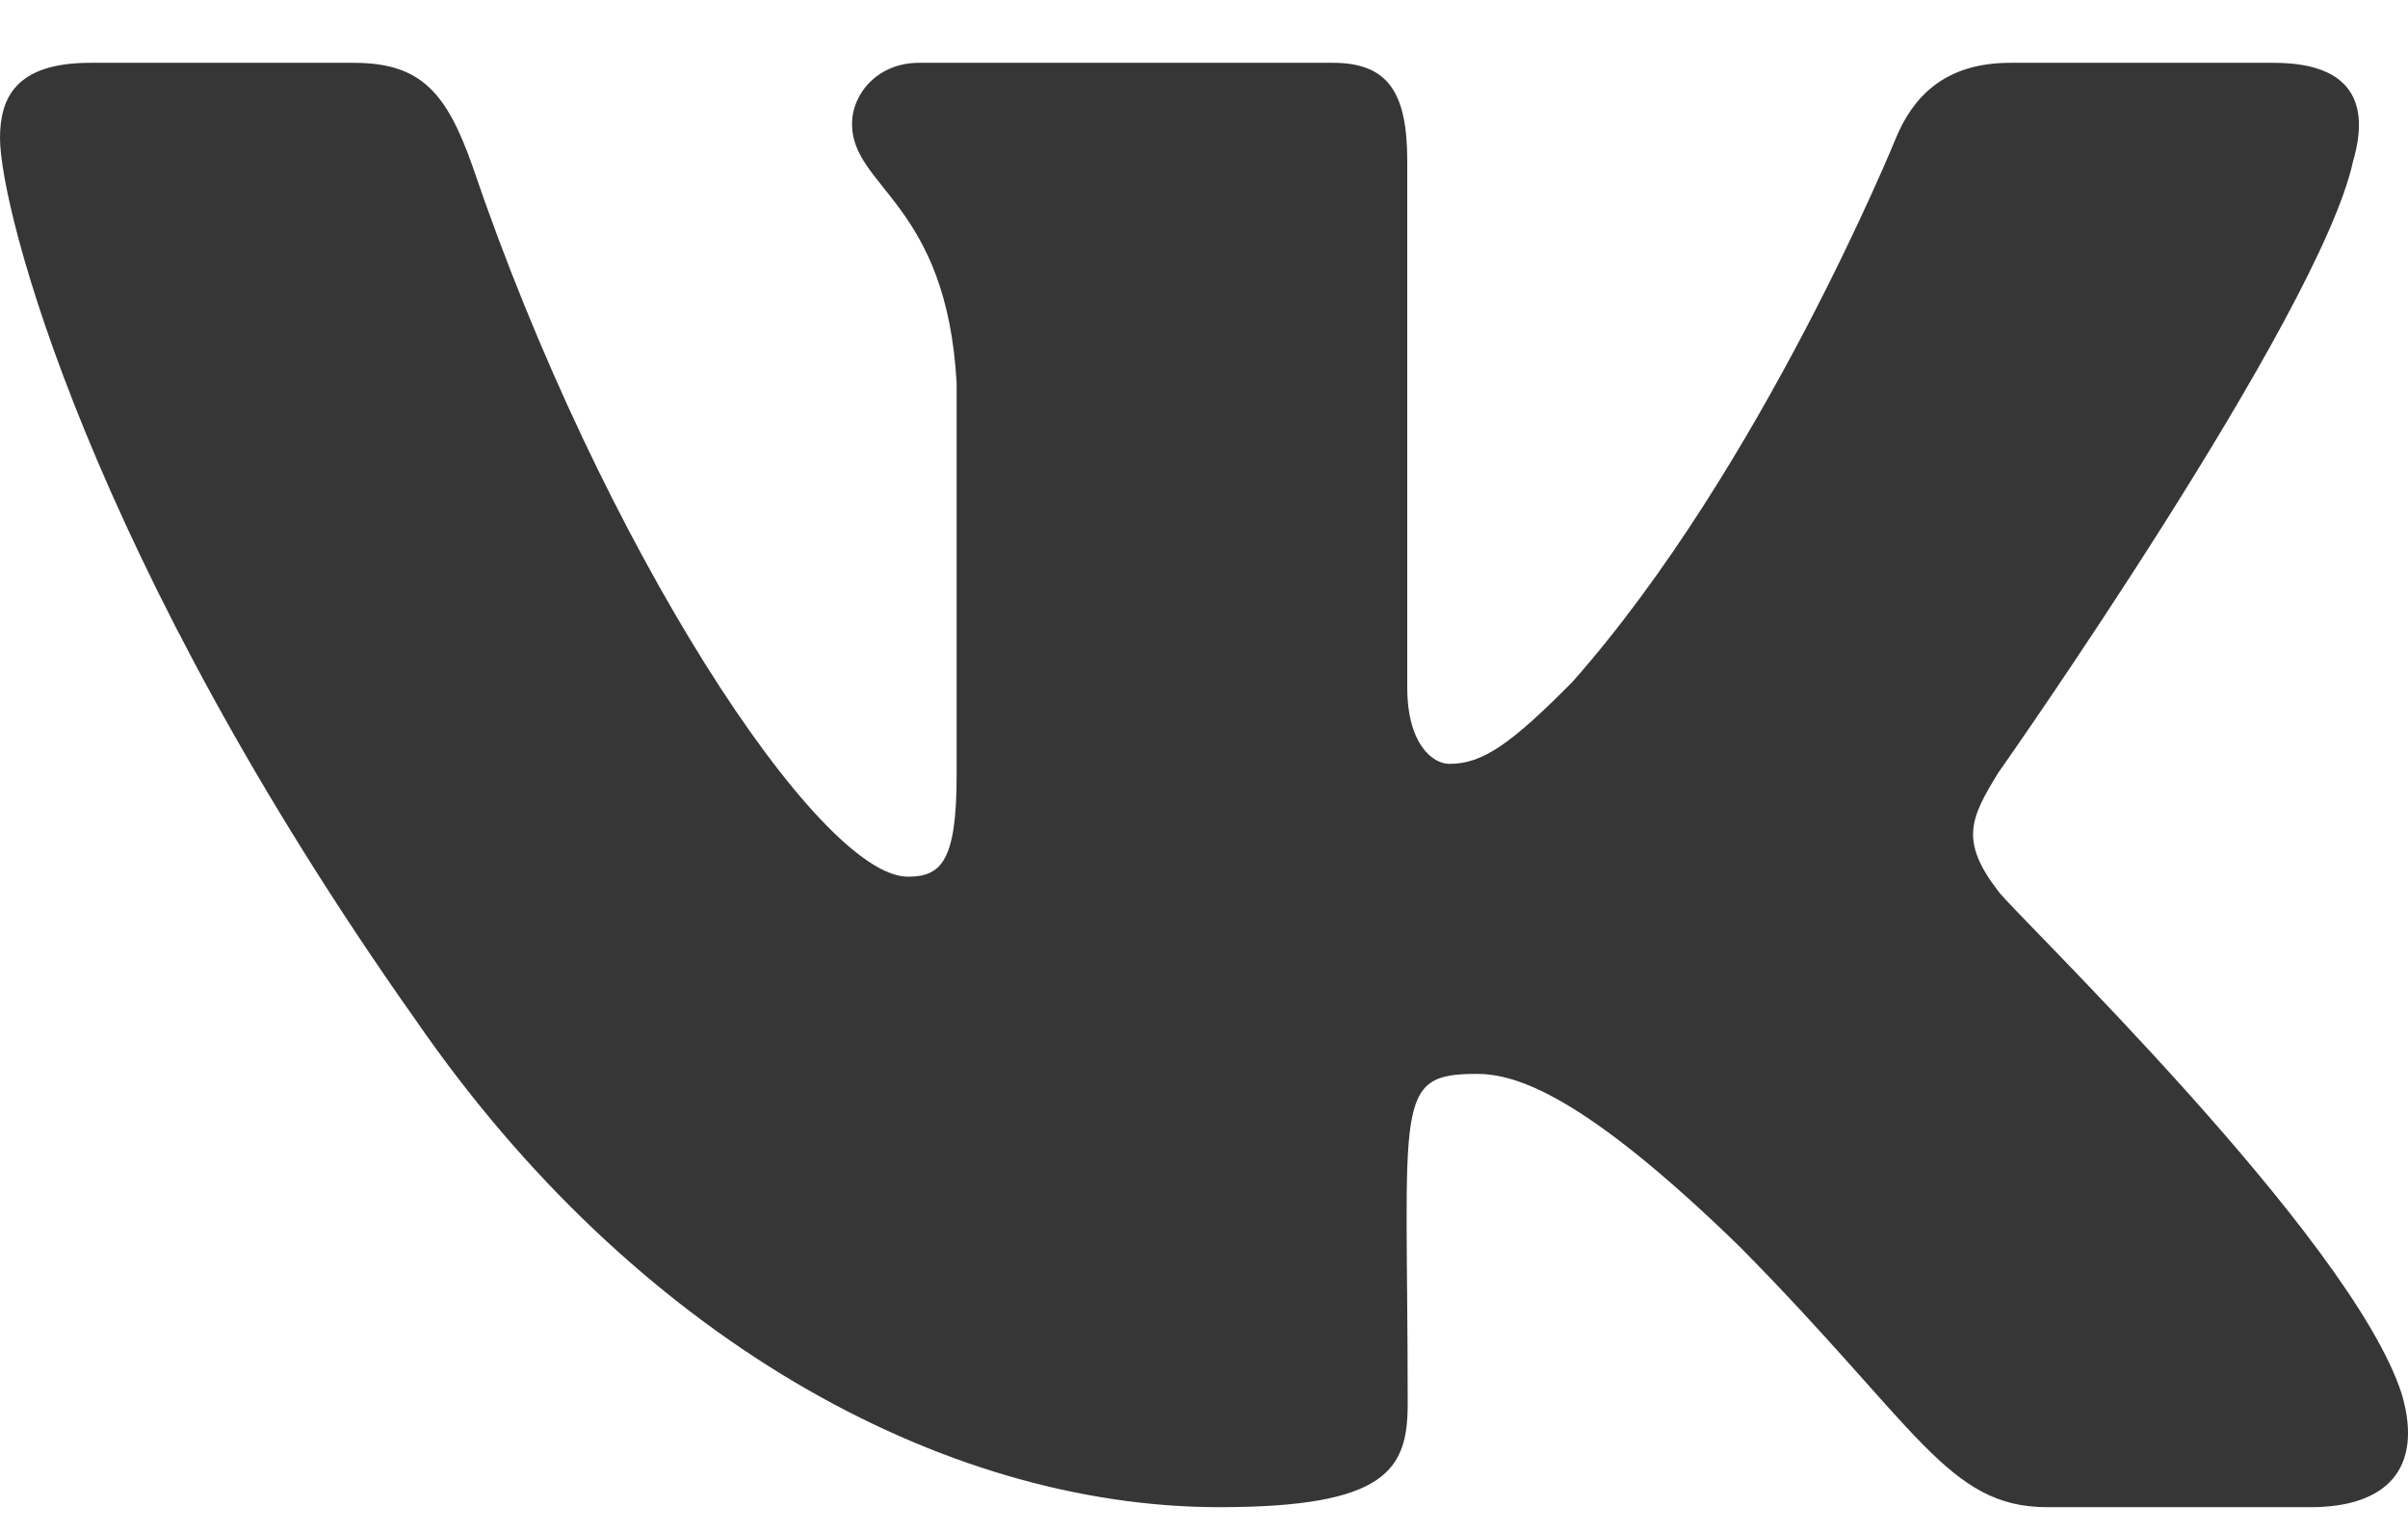<svg width="22" height="14" viewBox="0 0 22 14" fill="none" xmlns="http://www.w3.org/2000/svg">
<path d="M21.499 1.47C21.65 0.954 21.499 0.574 20.772 0.574H18.366C17.753 0.574 17.472 0.9 17.321 1.263C17.321 1.263 16.095 4.279 14.364 6.234C13.804 6.799 13.547 6.981 13.241 6.981C13.089 6.981 12.857 6.799 12.857 6.283V1.47C12.857 0.851 12.685 0.574 12.179 0.574H8.397C8.013 0.574 7.784 0.863 7.784 1.131C7.784 1.717 8.65 1.853 8.74 3.503V7.084C8.74 7.867 8.601 8.012 8.295 8.012C7.478 8.012 5.493 4.984 4.317 1.519C4.08 0.847 3.847 0.574 3.231 0.574H0.825C0.139 0.574 1.55795e-08 0.9 1.55795e-08 1.263C1.55795e-08 1.907 0.817 5.104 3.802 9.328C5.791 12.211 8.593 13.774 11.141 13.774C12.673 13.774 12.861 13.428 12.861 12.83C12.861 10.074 12.722 9.814 13.49 9.814C13.845 9.814 14.458 9.996 15.887 11.386C17.521 13.036 17.79 13.774 18.705 13.774H21.111C21.797 13.774 22.144 13.428 21.944 12.743C21.486 11.304 18.395 8.342 18.256 8.144C17.901 7.682 18.003 7.476 18.256 7.063C18.26 7.059 21.196 2.884 21.499 1.47Z" fill="#363636"/>
</svg>
